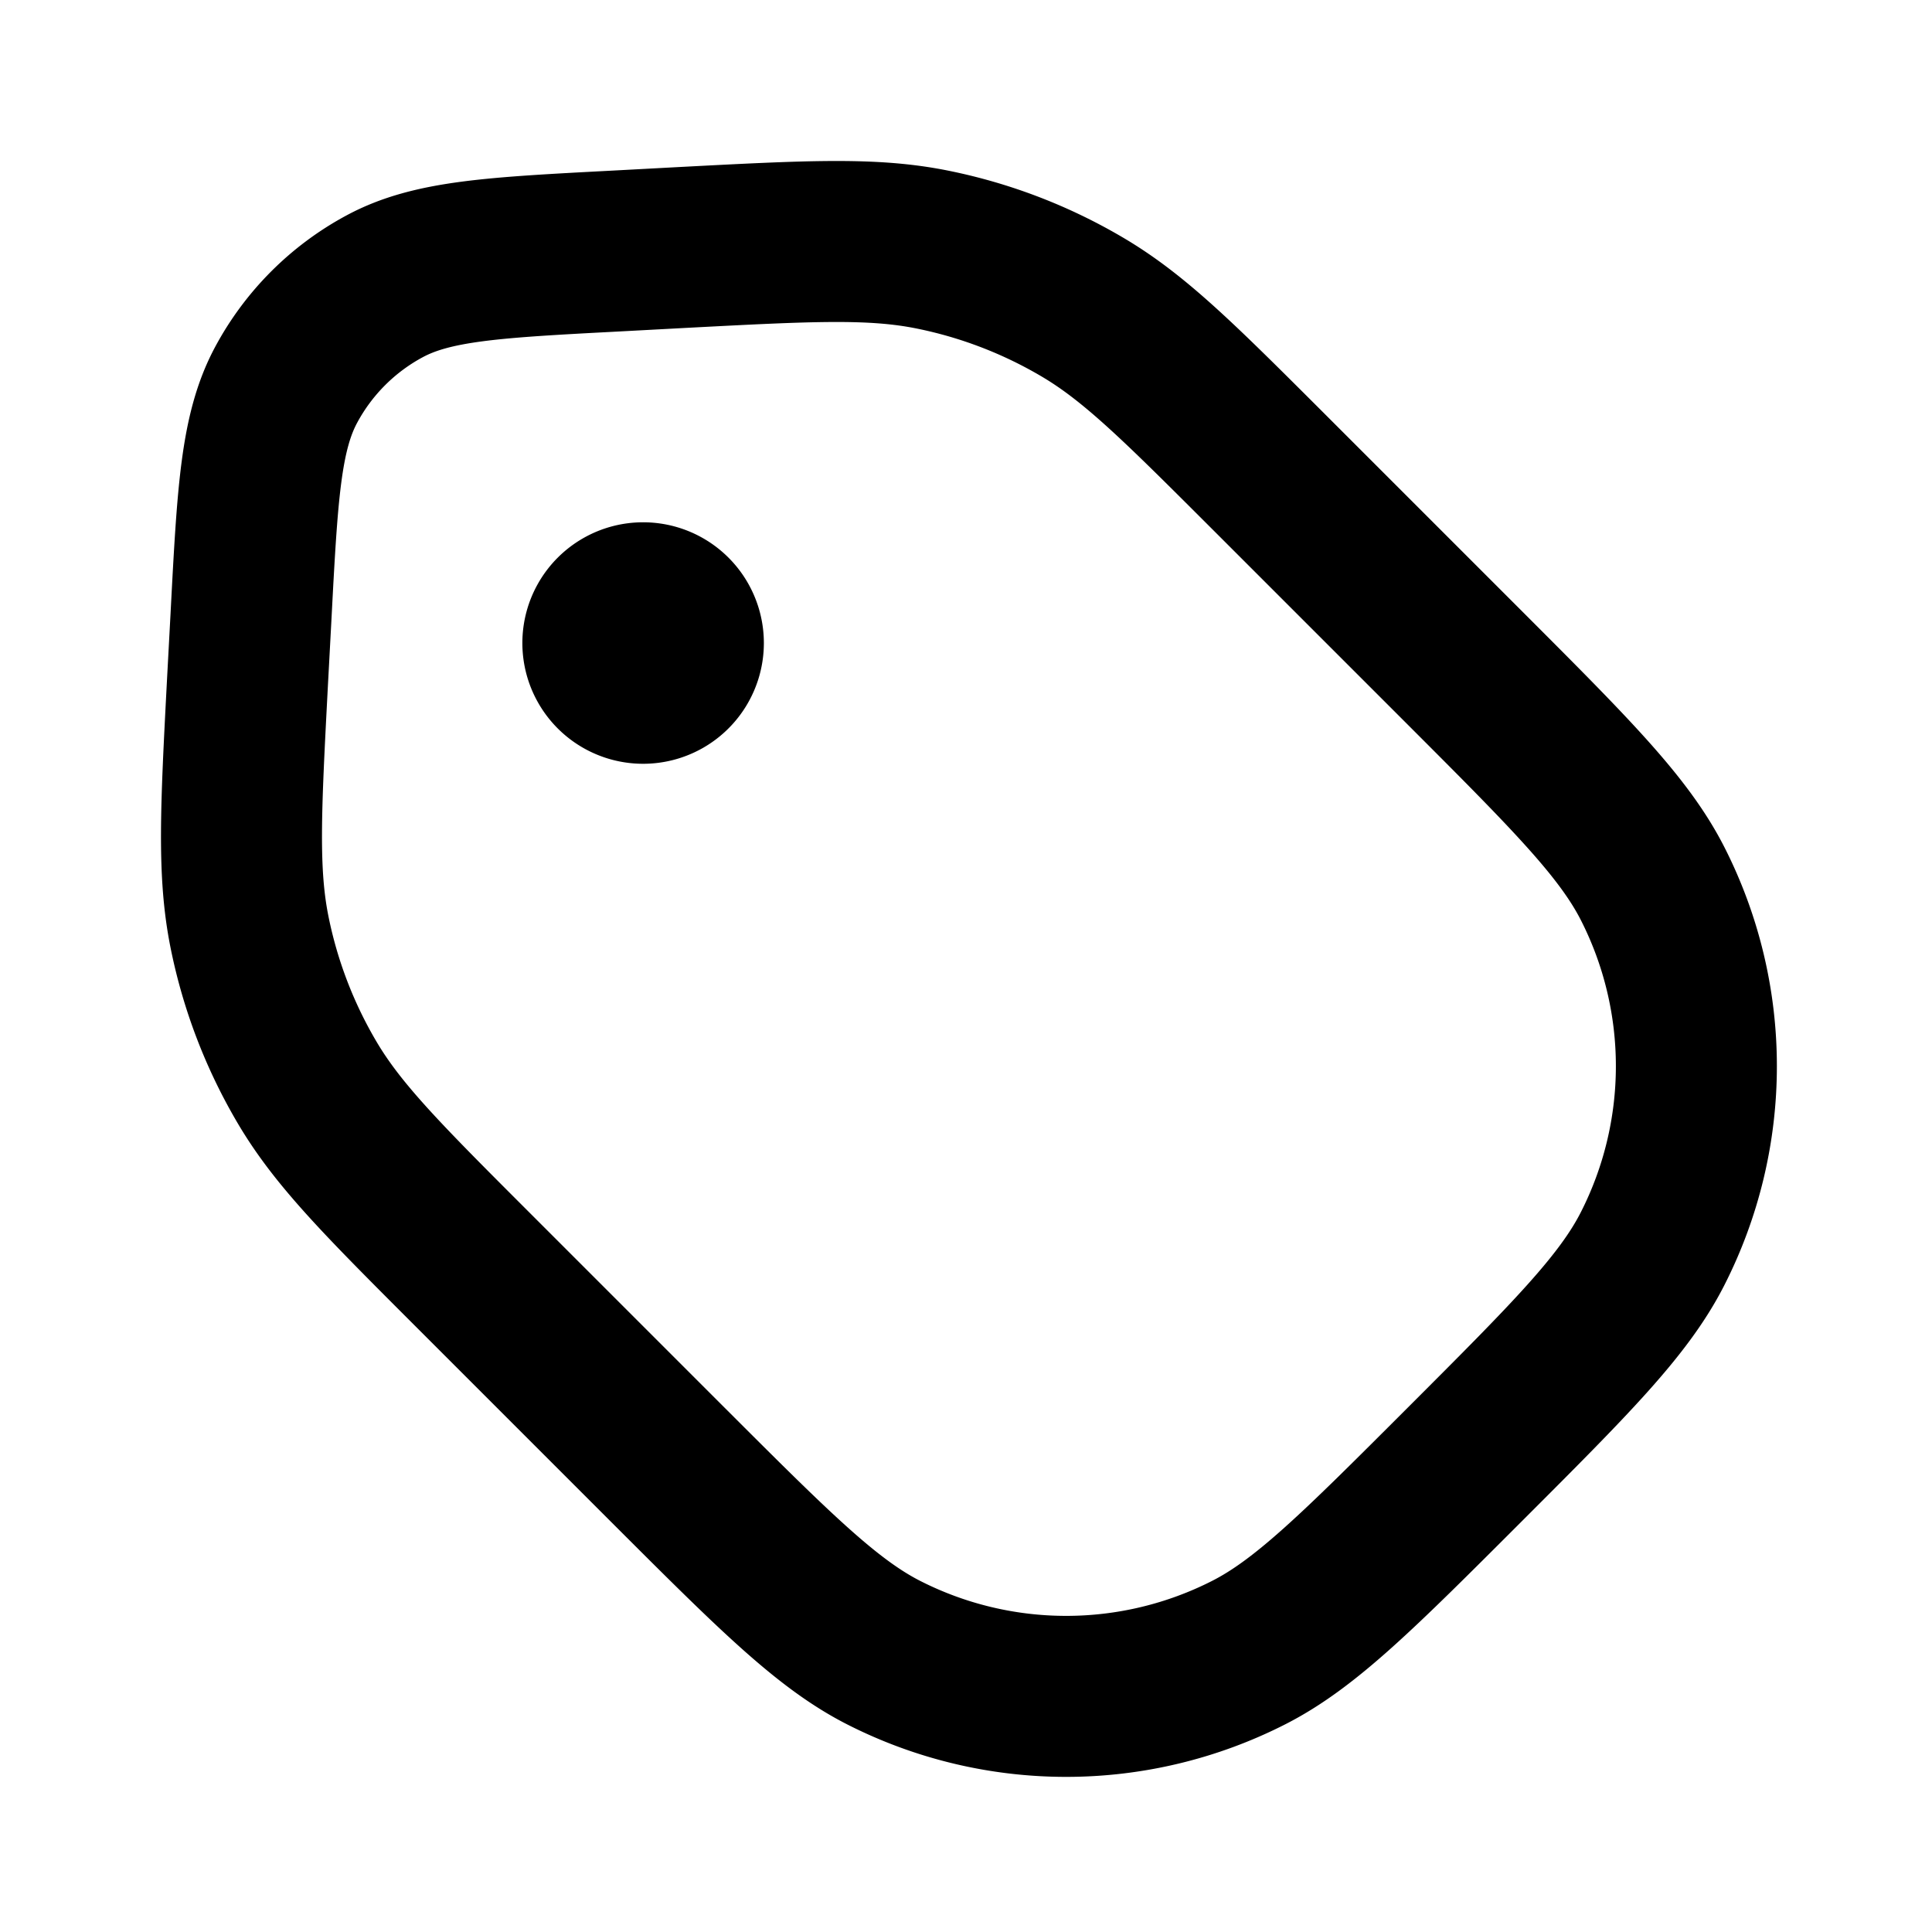 <svg width="24" height="24" fill="none" viewBox="0 0 24 24">
  <path stroke="currentColor" stroke-linecap="round" stroke-linejoin="round" stroke-width="2" d="M8 8h.01m-4.892-.341-.044.82c-.082 1.573-.124 2.359.026 3.102a6 6 0 0 0 .717 1.869c.386.653.943 1.21 2.056 2.323l2.421 2.421c1.317 1.316 1.975 1.974 2.68 2.334a5 5 0 0 0 4.54 0c.706-.36 1.364-1.018 2.68-2.334s1.974-1.974 2.334-2.68a5 5 0 0 0 0-4.54c-.36-.705-1.018-1.363-2.334-2.68l-2.421-2.421c-1.114-1.113-1.67-1.67-2.323-2.056a6 6 0 0 0-1.869-.717c-.743-.15-1.53-.108-3.101-.026l-.821.044c-1.525.08-2.287.12-2.878.437A3 3 0 0 0 3.555 4.78c-.317.59-.357 1.353-.437 2.878Zm5.371.329a.5.5 0 1 1-1 0 .5.5 0 0 1 1 0Z"/>
</svg>
